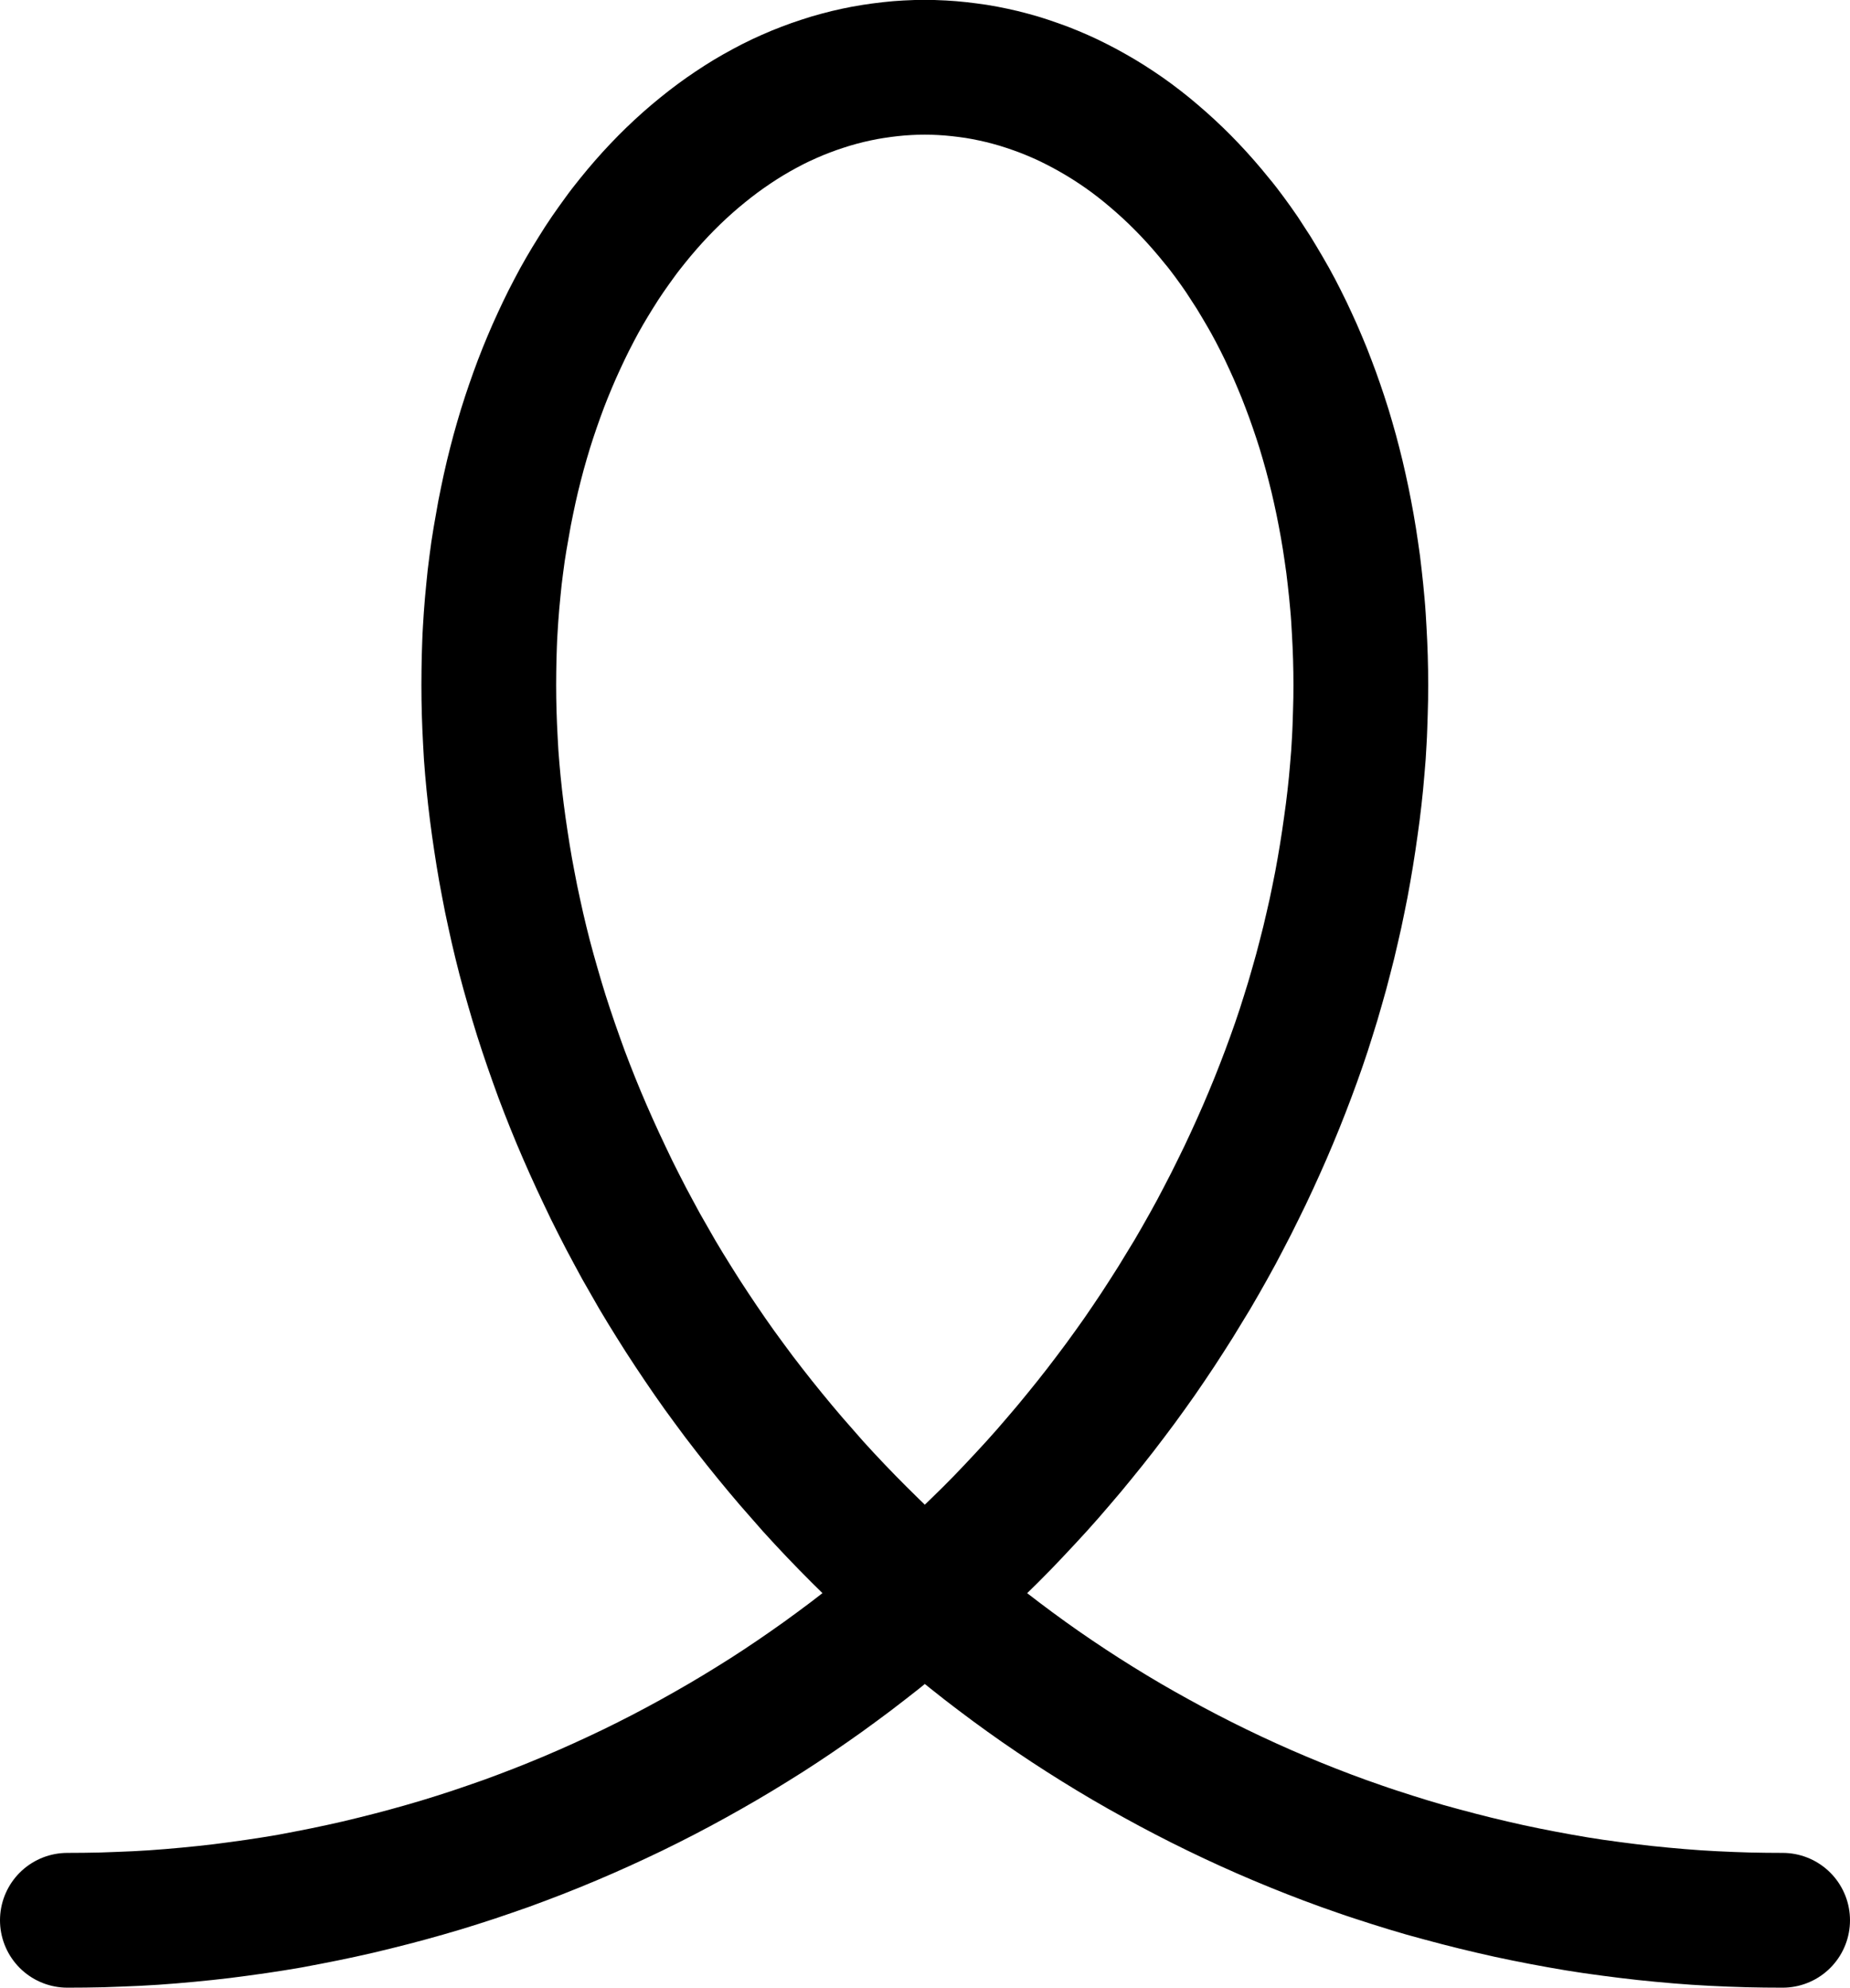 <?xml version="1.0" encoding="UTF-8" standalone="no"?>
<svg
   xmlns:dc="http://purl.org/dc/elements/1.1/"
   xmlns:cc="http://creativecommons.org/ns#"
   xmlns:rdf="http://www.w3.org/1999/02/22-rdf-syntax-ns#"
   xmlns:svg="http://www.w3.org/2000/svg"
   xmlns="http://www.w3.org/2000/svg"
   xmlns:sodipodi="http://sodipodi.sourceforge.net/DTD/sodipodi-0.dtd"
   xmlns:inkscape="http://www.inkscape.org/namespaces/inkscape"
   width="13.729mm"
   height="14.748mm"
   viewBox="0 0 13.729 14.748"
   version="1.1"
   id="svg8"
   sodipodi:docname="gluon-pattern.svg"
   inkscape:version="1.0.2 (1.0.2+r75+1)">
  <defs
     id="defs2">
    <inkscape:path-effect
       effect="skeletal"
       id="path-effect2145"
       is_visible="true"
       lpeversion="1"
       pattern="m 47.629,45.14 c 0.023,0 0.045,-2.91e-4 0.068,-8.21e-4 0.023,-6.61e-4 0.045,-0.002 0.068,-0.003 0.023,-0.001 0.045,-0.003 0.068,-0.004 0.023,-0.002 0.045,-0.004 0.067,-0.006 0.022,-0.003 0.045,-0.005 0.067,-0.008 0.022,-0.003 0.045,-0.006 0.067,-0.01 0.022,-0.004 0.044,-0.007 0.067,-0.012 0.022,-0.004 0.044,-0.009 0.066,-0.013 0.022,-0.005 0.044,-0.01 0.066,-0.015 0.022,-0.005 0.044,-0.011 0.065,-0.017 0.022,-0.006 0.043,-0.012 0.065,-0.019 0.022,-0.007 0.043,-0.013 0.064,-0.02 0.021,-0.007 0.043,-0.014 0.064,-0.022 0.021,-0.008 0.042,-0.016 0.063,-0.024 0.021,-0.008 0.042,-0.017 0.062,-0.025 0.021,-0.009 0.041,-0.018 0.062,-0.027 0.02,-0.009 0.041,-0.019 0.061,-0.029 0.02,-0.01 0.04,-0.02 0.06,-0.03 0.02,-0.01 0.04,-0.021 0.059,-0.032 0.02,-0.011 0.039,-0.022 0.058,-0.033 0.019,-0.011 0.038,-0.023 0.057,-0.035 0.019,-0.012 0.038,-0.024 0.056,-0.036 0.019,-0.012 0.037,-0.025 0.055,-0.037 0.018,-0.013 0.036,-0.026 0.054,-0.039 0.018,-0.013 0.036,-0.027 0.053,-0.04 0.018,-0.014 0.035,-0.027 0.052,-0.041 0.017,-0.014 0.034,-0.028 0.051,-0.043 0.017,-0.014 0.033,-0.029 0.05,-0.044 0.016,-0.015 0.033,-0.03 0.048,-0.045 0.016,-0.015 0.032,-0.031 0.047,-0.046 0.015,-0.016 0.031,-0.031 0.046,-0.047 0.015,-0.016 0.03,-0.032 0.045,-0.048 0.015,-0.016 0.029,-0.033 0.043,-0.049 0.014,-0.016 0.028,-0.033 0.042,-0.05 0.014,-0.017 0.027,-0.034 0.04,-0.051 0.013,-0.017 0.026,-0.034 0.039,-0.052 0.013,-0.017 0.025,-0.035 0.038,-0.052 0.012,-0.018 0.024,-0.035 0.036,-0.053 0.012,-0.018 0.023,-0.036 0.035,-0.054 0.011,-0.018 0.022,-0.036 0.033,-0.054 0.011,-0.018 0.021,-0.037 0.031,-0.055 0.01,-0.018 0.02,-0.037 0.03,-0.056 0.01,-0.019 0.019,-0.037 0.028,-0.056 0.009,-0.019 0.018,-0.037 0.027,-0.056 0.009,-0.019 0.017,-0.038 0.025,-0.057 0.008,-0.019 0.016,-0.038 0.024,-0.057 0.008,-0.019 0.015,-0.038 0.022,-0.057 0.007,-0.019 0.014,-0.038 0.021,-0.057 0.007,-0.019 0.013,-0.038 0.019,-0.057 0.006,-0.019 0.012,-0.038 0.017,-0.057 0.006,-0.019 0.011,-0.038 0.016,-0.057 0.005,-0.019 0.01,-0.038 0.014,-0.057 0.004,-0.019 0.009,-0.038 0.012,-0.057 0.004,-0.019 0.008,-0.038 0.011,-0.057 0.003,-0.019 0.006,-0.038 0.009,-0.057 0.003,-0.019 0.005,-0.038 0.008,-0.057 0.002,-0.019 0.004,-0.037 0.006,-0.056 0.002,-0.019 0.003,-0.037 0.005,-0.056 0.001,-0.018 0.002,-0.037 0.003,-0.055 7.14e-4,-0.018 0.001,-0.037 0.002,-0.055 2.53e-4,-0.018 2.53e-4,-0.036 0,-0.054 -2.53e-4,-0.018 -7.14e-4,-0.036 -0.002,-0.053 -7.14e-4,-0.018 -0.002,-0.035 -0.003,-0.053 -0.001,-0.018 -0.003,-0.035 -0.004,-0.052 -0.002,-0.017 -0.004,-0.034 -0.006,-0.051 -0.002,-0.017 -0.005,-0.034 -0.007,-0.051 -0.003,-0.017 -0.006,-0.033 -0.009,-0.05 -0.003,-0.016 -0.006,-0.033 -0.01,-0.049 -0.004,-0.016 -0.007,-0.032 -0.011,-0.048 -0.004,-0.016 -0.008,-0.031 -0.013,-0.047 -0.004,-0.015 -0.009,-0.031 -0.014,-0.046 -0.005,-0.015 -0.01,-0.03 -0.015,-0.044 -0.005,-0.015 -0.011,-0.029 -0.016,-0.043 -0.006,-0.014 -0.012,-0.028 -0.018,-0.042 -0.006,-0.014 -0.012,-0.027 -0.019,-0.041 -0.006,-0.013 -0.013,-0.027 -0.02,-0.039 -0.007,-0.013 -0.014,-0.026 -0.021,-0.038 -0.007,-0.012 -0.015,-0.025 -0.022,-0.037 -0.008,-0.012 -0.015,-0.024 -0.023,-0.035 -0.008,-0.012 -0.016,-0.023 -0.024,-0.034 -0.008,-0.011 -0.016,-0.022 -0.025,-0.032 -0.009,-0.011 -0.017,-0.021 -0.026,-0.031 -0.009,-0.01 -0.018,-0.02 -0.027,-0.029 -0.009,-0.009 -0.018,-0.019 -0.028,-0.028 -0.009,-0.009 -0.019,-0.018 -0.028,-0.026 -0.01,-0.009 -0.019,-0.017 -0.029,-0.025 -0.01,-0.008 -0.02,-0.016 -0.03,-0.023 -0.01,-0.007 -0.02,-0.014 -0.03,-0.021 -0.01,-0.007 -0.02,-0.013 -0.031,-0.02 -0.01,-0.006 -0.021,-0.012 -0.031,-0.018 -0.01,-0.006 -0.021,-0.011 -0.032,-0.016 -0.011,-0.005 -0.021,-0.01 -0.032,-0.014 -0.011,-0.004 -0.022,-0.009 -0.033,-0.013 -0.011,-0.004 -0.022,-0.007 -0.033,-0.011 -0.011,-0.003 -0.022,-0.006 -0.033,-0.009 -0.011,-0.003 -0.022,-0.005 -0.033,-0.007 -0.011,-0.002 -0.022,-0.004 -0.034,-0.005 -0.011,-0.002 -0.023,-0.003 -0.034,-0.004 -0.011,-8.2e-4 -0.023,-0.002 -0.034,-0.002 -0.011,-2.91e-4 -0.023,-2.91e-4 -0.034,0 -0.011,2.91e-4 -0.023,9.26e-4 -0.034,0.002 -0.011,9.26e-4 -0.023,0.002 -0.034,0.004 -0.011,0.002 -0.022,0.003 -0.034,0.005 -0.011,0.002 -0.022,0.004 -0.033,0.007 -0.011,0.003 -0.022,0.006 -0.033,0.009 -0.011,0.003 -0.022,0.007 -0.033,0.011 -0.011,0.004 -0.022,0.008 -0.033,0.013 -0.011,0.004 -0.022,0.009 -0.032,0.014 -0.011,0.005 -0.021,0.011 -0.032,0.016 -0.01,0.006 -0.021,0.012 -0.031,0.018 -0.01,0.006 -0.021,0.013 -0.031,0.02 -0.01,0.007 -0.02,0.014 -0.03,0.021 -0.01,0.007 -0.02,0.015 -0.03,0.023 -0.01,0.008 -0.019,0.016 -0.029,0.025 -0.01,0.008 -0.019,0.017 -0.028,0.026 -0.009,0.009 -0.018,0.018 -0.028,0.028 -0.009,0.009 -0.018,0.019 -0.027,0.029 -0.009,0.01 -0.017,0.02 -0.026,0.031 -0.009,0.011 -0.017,0.021 -0.025,0.032 -0.008,0.011 -0.016,0.022 -0.024,0.034 -0.008,0.012 -0.015,0.023 -0.023,0.035 -0.008,0.012 -0.015,0.024 -0.022,0.037 -0.007,0.012 -0.014,0.025 -0.021,0.038 -0.007,0.013 -0.014,0.026 -0.02,0.039 -0.006,0.013 -0.013,0.027 -0.019,0.041 -0.006,0.014 -0.012,0.028 -0.018,0.042 -0.006,0.014 -0.011,0.029 -0.016,0.043 -0.005,0.015 -0.01,0.029 -0.015,0.044 -0.005,0.015 -0.01,0.03 -0.014,0.046 -0.004,0.015 -0.009,0.031 -0.013,0.047 -0.004,0.016 -0.008,0.032 -0.011,0.048 -0.004,0.016 -0.007,0.032 -0.01,0.049 -0.003,0.016 -0.006,0.033 -0.009,0.05 -0.003,0.017 -0.005,0.034 -0.007,0.051 -0.002,0.017 -0.004,0.034 -0.006,0.051 -0.002,0.017 -0.003,0.035 -0.004,0.052 -0.001,0.018 -0.002,0.035 -0.003,0.053 -7.14e-4,0.018 -0.001,0.036 -0.001,0.053 -2.53e-4,0.018 -2.53e-4,0.036 0,0.054 2.54e-4,0.018 7.15e-4,0.036 0.002,0.055 8.2e-4,0.018 0.002,0.037 0.003,0.055 0.001,0.019 0.003,0.037 0.005,0.056 0.002,0.019 0.004,0.037 0.006,0.056 0.002,0.019 0.005,0.038 0.008,0.057 0.003,0.019 0.006,0.038 0.009,0.057 0.003,0.019 0.007,0.038 0.011,0.057 0.004,0.019 0.008,0.038 0.012,0.057 0.004,0.019 0.009,0.038 0.014,0.057 0.005,0.019 0.01,0.038 0.016,0.057 0.006,0.019 0.011,0.038 0.017,0.057 0.006,0.019 0.012,0.038 0.019,0.057 0.007,0.019 0.013,0.038 0.02,0.057 0.007,0.019 0.015,0.038 0.022,0.057 0.008,0.019 0.016,0.038 0.024,0.057 0.008,0.019 0.017,0.038 0.025,0.057 0.009,0.019 0.018,0.038 0.027,0.056 0.009,0.019 0.019,0.037 0.028,0.056 0.01,0.019 0.02,0.037 0.03,0.056 0.01,0.018 0.021,0.037 0.032,0.055 0.011,0.018 0.022,0.036 0.033,0.054 0.011,0.018 0.023,0.036 0.035,0.054 0.012,0.018 0.024,0.036 0.036,0.053 0.012,0.018 0.025,0.035 0.038,0.052 0.013,0.017 0.026,0.035 0.039,0.052 0.013,0.017 0.027,0.034 0.04,0.051 0.014,0.017 0.028,0.034 0.042,0.05 0.014,0.016 0.029,0.033 0.043,0.049 0.015,0.016 0.03,0.032 0.045,0.048 0.015,0.016 0.03,0.032 0.046,0.047 0.015,0.015 0.031,0.031 0.047,0.046 0.016,0.015 0.032,0.03 0.048,0.045 0.016,0.015 0.033,0.029 0.05,0.044 0.017,0.014 0.034,0.029 0.051,0.043 0.017,0.014 0.035,0.028 0.052,0.041 0.018,0.014 0.035,0.027 0.053,0.04 0.018,0.013 0.036,0.026 0.054,0.039 0.018,0.013 0.037,0.025 0.055,0.037 0.019,0.012 0.037,0.024 0.056,0.036 0.019,0.012 0.038,0.023 0.057,0.035 0.019,0.011 0.039,0.022 0.058,0.033 0.02,0.011 0.039,0.021 0.059,0.032 0.02,0.01 0.04,0.02 0.06,0.03 0.02,0.01 0.04,0.019 0.061,0.029 0.02,0.009 0.041,0.018 0.062,0.027 0.021,0.009 0.042,0.017 0.062,0.025 0.021,0.008 0.042,0.016 0.063,0.024 0.021,0.007 0.042,0.015 0.064,0.022 0.021,0.007 0.043,0.014 0.064,0.02 0.022,0.006 0.043,0.013 0.065,0.019 0.022,0.006 0.044,0.012 0.065,0.017 0.022,0.005 0.044,0.011 0.066,0.015 0.022,0.005 0.044,0.009 0.066,0.013 0.022,0.004 0.044,0.008 0.067,0.012 0.022,0.004 0.045,0.007 0.067,0.01 0.022,0.003 0.045,0.006 0.067,0.008 0.022,0.003 0.045,0.004 0.067,0.006 0.022,0.002 0.045,0.003 0.068,0.004 0.023,0.001 0.045,0.002 0.068,0.003 0.023,5.3e-4 0.045,8.21e-4 0.068,8.21e-4"
       copytype="repeated_stretched"
       prop_scale="1"
       scale_y_rel="false"
       spacing="0"
       normal_offset="0"
       tang_offset="0"
       prop_units="false"
       vertical_pattern="false"
       hide_knot="false"
       fuse_tolerance="1" />
    <inkscape:path-effect
       effect="bspline"
       id="path-effect2143"
       is_visible="true"
       lpeversion="1"
       weight="33.333"
       steps="2"
       helper_size="0"
       apply_no_weight="true"
       apply_with_weight="true"
       only_selected="false" />
    <inkscape:path-effect
       effect="skeletal"
       id="path-effect1057"
       is_visible="true"
       lpeversion="1"
       pattern="#path1048"
       copytype="repeated_stretched"
       prop_scale="1"
       scale_y_rel="false"
       spacing="0"
       normal_offset="0"
       tang_offset="0"
       prop_units="false"
       vertical_pattern="false"
       hide_knot="false"
       fuse_tolerance="0" />
    <inkscape:path-effect
       effect="bspline"
       id="path-effect1055"
       is_visible="true"
       lpeversion="1"
       weight="33.333"
       steps="2"
       helper_size="0"
       apply_no_weight="true"
       apply_with_weight="true"
       only_selected="false" />
  </defs>
  <sodipodi:namedview
     id="base"
     pagecolor="#ffffff"
     bordercolor="#666666"
     borderopacity="1.0"
     inkscape:pageopacity="0.0"
     inkscape:pageshadow="2"
     inkscape:zoom="0.98994949"
     inkscape:cx="73.835912"
     inkscape:cy="11.671682"
     inkscape:document-units="mm"
     inkscape:current-layer="layer1"
     inkscape:document-rotation="0"
     showgrid="false"
     inkscape:window-width="1920"
     inkscape:window-height="1031"
     inkscape:window-x="0"
     inkscape:window-y="25"
     inkscape:window-maximized="1" />
  <g
     inkscape:label="Layer 1"
     inkscape:groupmode="layer"
     id="layer1"
     transform="translate(-37.559,-32.715)">
    <path
       style="fill:none;stroke:#000000;stroke-width:1;stroke-linecap:round;stroke-linejoin:round;stroke-miterlimit:4;stroke-dasharray:none;stroke-dashoffset:0;stroke-opacity:1;paint-order:fill markers stroke"
       d="m 38.059,46.963 c 0.085,0 0.17,-0.001 0.256,-0.003 0.085,-0.003 0.17,-0.006 0.256,-0.01 0.085,-0.004 0.17,-0.01 0.255,-0.017 0.085,-0.007 0.17,-0.015 0.255,-0.024 0.085,-0.009 0.169,-0.019 0.254,-0.031 0.085,-0.011 0.169,-0.024 0.253,-0.037 0.084,-0.013 0.168,-0.028 0.252,-0.045 0.084,-0.016 0.167,-0.033 0.25,-0.051 0.083,-0.018 0.166,-0.037 0.249,-0.058 0.083,-0.02 0.165,-0.042 0.247,-0.064 0.082,-0.022 0.164,-0.046 0.245,-0.07 0.081,-0.025 0.163,-0.05 0.243,-0.077 0.081,-0.027 0.161,-0.055 0.241,-0.083 0.08,-0.029 0.159,-0.059 0.239,-0.09 0.079,-0.031 0.158,-0.063 0.236,-0.096 0.078,-0.033 0.156,-0.067 0.233,-0.102 0.077,-0.035 0.154,-0.071 0.231,-0.108 0.076,-0.037 0.152,-0.075 0.227,-0.114 0.075,-0.039 0.15,-0.079 0.224,-0.12 0.074,-0.041 0.148,-0.083 0.22,-0.125 0.073,-0.043 0.145,-0.086 0.217,-0.131 0.072,-0.044 0.143,-0.09 0.213,-0.136 0.07,-0.046 0.14,-0.094 0.209,-0.142 0.069,-0.048 0.138,-0.097 0.205,-0.147 0.068,-0.05 0.135,-0.1 0.201,-0.152 0.066,-0.051 0.132,-0.103 0.197,-0.157 0.065,-0.053 0.129,-0.107 0.193,-0.161 0.063,-0.055 0.126,-0.11 0.188,-0.166 0.062,-0.056 0.123,-0.113 0.183,-0.17 0.06,-0.057 0.12,-0.116 0.179,-0.174 0.059,-0.059 0.117,-0.118 0.173,-0.178 0.057,-0.06 0.113,-0.121 0.169,-0.182 0.055,-0.061 0.11,-0.123 0.163,-0.186 0.054,-0.062 0.106,-0.125 0.158,-0.189 0.052,-0.063 0.103,-0.128 0.153,-0.192 0.05,-0.065 0.099,-0.13 0.148,-0.196 0.048,-0.066 0.096,-0.132 0.142,-0.198 0.046,-0.067 0.092,-0.134 0.136,-0.201 0.044,-0.068 0.088,-0.135 0.131,-0.204 0.042,-0.068 0.084,-0.137 0.125,-0.205 0.041,-0.069 0.08,-0.139 0.119,-0.208 0.039,-0.069 0.077,-0.14 0.113,-0.21 0.037,-0.07 0.073,-0.141 0.107,-0.211 0.035,-0.07 0.069,-0.141 0.102,-0.213 0.033,-0.071 0.065,-0.143 0.096,-0.214 0.031,-0.072 0.061,-0.143 0.09,-0.215 0.029,-0.072 0.057,-0.144 0.084,-0.216 0.027,-0.072 0.053,-0.144 0.078,-0.216 0.025,-0.072 0.049,-0.145 0.071,-0.217 0.023,-0.072 0.045,-0.145 0.065,-0.217 0.021,-0.072 0.041,-0.145 0.059,-0.217 0.019,-0.072 0.037,-0.145 0.053,-0.217 0.017,-0.072 0.033,-0.144 0.047,-0.216 0.015,-0.072 0.029,-0.144 0.041,-0.215 0.013,-0.072 0.024,-0.143 0.035,-0.215 0.011,-0.072 0.02,-0.142 0.03,-0.214 0.009,-0.071 0.017,-0.141 0.024,-0.212 0.007,-0.07 0.012,-0.141 0.018,-0.211 0.004,-0.07 0.009,-0.14 0.011,-0.209 0.003,-0.069 0.004,-0.138 0.006,-0.207 9.57e-4,-0.069 9.57e-4,-0.137 0,-0.205 -9.56e-4,-0.068 -0.003,-0.135 -0.006,-0.202 -0.003,-0.067 -0.007,-0.134 -0.011,-0.2 -0.004,-0.066 -0.011,-0.132 -0.017,-0.197 -0.007,-0.065 -0.014,-0.13 -0.022,-0.194 -0.009,-0.064 -0.018,-0.128 -0.028,-0.191 -0.01,-0.063 -0.021,-0.125 -0.033,-0.187 -0.012,-0.062 -0.024,-0.123 -0.038,-0.184 -0.013,-0.061 -0.028,-0.121 -0.043,-0.18 -0.015,-0.059 -0.031,-0.118 -0.048,-0.176 -0.017,-0.058 -0.034,-0.116 -0.053,-0.172 -0.019,-0.057 -0.038,-0.113 -0.058,-0.168 -0.02,-0.055 -0.041,-0.109 -0.062,-0.163 -0.022,-0.053 -0.044,-0.107 -0.067,-0.159 -0.023,-0.052 -0.047,-0.103 -0.071,-0.154 -0.024,-0.051 -0.05,-0.1 -0.075,-0.149 -0.026,-0.049 -0.052,-0.097 -0.08,-0.144 -0.028,-0.047 -0.055,-0.094 -0.083,-0.139 -0.029,-0.045 -0.058,-0.09 -0.087,-0.134 -0.03,-0.044 -0.06,-0.086 -0.091,-0.128 -0.031,-0.042 -0.062,-0.083 -0.095,-0.122 -0.032,-0.04 -0.065,-0.079 -0.098,-0.117 -0.033,-0.038 -0.067,-0.075 -0.101,-0.111 -0.034,-0.036 -0.069,-0.071 -0.104,-0.105 -0.035,-0.034 -0.071,-0.067 -0.107,-0.099 -0.036,-0.032 -0.073,-0.063 -0.109,-0.093 -0.037,-0.03 -0.074,-0.059 -0.112,-0.087 -0.038,-0.028 -0.076,-0.055 -0.114,-0.08 -0.039,-0.026 -0.077,-0.05 -0.117,-0.074 -0.039,-0.023 -0.079,-0.046 -0.118,-0.067 -0.04,-0.021 -0.08,-0.042 -0.12,-0.061 -0.04,-0.019 -0.081,-0.037 -0.122,-0.054 -0.041,-0.017 -0.082,-0.033 -0.123,-0.047 -0.041,-0.015 -0.083,-0.028 -0.124,-0.041 -0.042,-0.012 -0.084,-0.024 -0.126,-0.034 -0.042,-0.01 -0.084,-0.019 -0.126,-0.027 -0.042,-0.008 -0.085,-0.015 -0.127,-0.02 -0.042,-0.006 -0.085,-0.01 -0.128,-0.014 -0.042,-0.003 -0.085,-0.006 -0.128,-0.007 -0.042,-0.001 -0.085,-0.001 -0.128,0 -0.042,0.001 -0.085,0.004 -0.128,0.007 -0.042,0.004 -0.085,0.008 -0.127,0.014 -0.042,0.006 -0.085,0.012 -0.127,0.02 -0.042,0.008 -0.084,0.017 -0.126,0.027 -0.042,0.01 -0.084,0.022 -0.126,0.034 -0.041,0.013 -0.083,0.026 -0.125,0.041 -0.041,0.015 -0.082,0.03 -0.123,0.047 -0.041,0.017 -0.081,0.035 -0.122,0.054 -0.041,0.019 -0.081,0.04 -0.12,0.061 -0.04,0.021 -0.079,0.044 -0.118,0.067 -0.039,0.024 -0.078,0.048 -0.116,0.074 -0.039,0.026 -0.076,0.052 -0.114,0.08 -0.038,0.028 -0.075,0.057 -0.112,0.087 -0.037,0.03 -0.074,0.061 -0.11,0.093 -0.036,0.032 -0.072,0.065 -0.107,0.099 -0.035,0.034 -0.07,0.069 -0.104,0.105 -0.034,0.036 -0.068,0.073 -0.101,0.111 -0.033,0.038 -0.066,0.077 -0.098,0.117 -0.032,0.04 -0.064,0.08 -0.094,0.122 -0.031,0.042 -0.061,0.085 -0.091,0.128 -0.03,0.044 -0.059,0.088 -0.087,0.134 -0.029,0.045 -0.056,0.092 -0.084,0.139 -0.027,0.047 -0.054,0.095 -0.079,0.144 -0.026,0.049 -0.051,0.099 -0.075,0.149 -0.024,0.051 -0.048,0.102 -0.071,0.154 -0.023,0.052 -0.045,0.105 -0.067,0.159 -0.022,0.054 -0.042,0.108 -0.062,0.163 -0.02,0.055 -0.039,0.111 -0.058,0.168 -0.019,0.057 -0.036,0.114 -0.053,0.172 -0.017,0.058 -0.033,0.117 -0.048,0.176 -0.015,0.06 -0.03,0.119 -0.043,0.18 -0.013,0.061 -0.026,0.122 -0.038,0.184 -0.011,0.062 -0.022,0.124 -0.033,0.187 -0.011,0.063 -0.02,0.127 -0.028,0.191 -0.009,0.064 -0.016,0.129 -0.022,0.194 -0.007,0.065 -0.012,0.131 -0.017,0.197 -0.004,0.066 -0.009,0.132 -0.011,0.2 -0.003,0.067 -0.004,0.134 -0.005,0.202 -9.56e-4,0.068 -9.56e-4,0.136 0,0.205 9.57e-4,0.069 0.003,0.137 0.006,0.207 0.003,0.069 0.007,0.139 0.011,0.209 0.005,0.07 0.011,0.14 0.018,0.211 0.007,0.07 0.015,0.141 0.024,0.212 0.009,0.071 0.019,0.142 0.03,0.214 0.011,0.071 0.022,0.143 0.035,0.215 0.013,0.072 0.027,0.143 0.041,0.215 0.015,0.072 0.031,0.144 0.047,0.216 0.017,0.072 0.034,0.145 0.053,0.217 0.019,0.072 0.039,0.145 0.06,0.217 0.021,0.072 0.042,0.145 0.065,0.217 0.023,0.072 0.047,0.145 0.072,0.217 0.025,0.072 0.051,0.145 0.077,0.216 0.027,0.072 0.055,0.144 0.084,0.216 0.029,0.072 0.059,0.144 0.09,0.215 0.031,0.071 0.063,0.143 0.096,0.214 0.033,0.071 0.067,0.142 0.101,0.213 0.035,0.071 0.071,0.141 0.107,0.211 0.037,0.07 0.075,0.14 0.113,0.21 0.039,0.069 0.079,0.139 0.119,0.208 0.041,0.069 0.082,0.137 0.125,0.205 0.042,0.068 0.086,0.136 0.131,0.204 0.044,0.067 0.09,0.134 0.136,0.201 0.046,0.067 0.094,0.133 0.142,0.198 0.048,0.066 0.097,0.131 0.148,0.196 0.05,0.064 0.101,0.129 0.153,0.192 0.052,0.064 0.105,0.127 0.158,0.189 0.054,0.062 0.108,0.124 0.163,0.186 0.055,0.061 0.112,0.122 0.169,0.182 0.057,0.06 0.115,0.119 0.174,0.178 0.059,0.058 0.118,0.117 0.178,0.174 0.06,0.057 0.122,0.114 0.183,0.17 0.062,0.056 0.125,0.111 0.188,0.166 0.064,0.054 0.128,0.108 0.193,0.161 0.065,0.053 0.131,0.105 0.197,0.157 0.066,0.051 0.133,0.102 0.201,0.152 0.068,0.05 0.136,0.099 0.205,0.147 0.069,0.048 0.139,0.095 0.21,0.142 0.07,0.046 0.142,0.092 0.213,0.136 0.072,0.045 0.144,0.088 0.217,0.131 0.073,0.043 0.147,0.084 0.221,0.125 0.074,0.041 0.149,0.081 0.224,0.12 0.075,0.039 0.151,0.077 0.227,0.114 0.076,0.037 0.153,0.073 0.23,0.108 0.077,0.035 0.155,0.069 0.233,0.102 0.078,0.033 0.157,0.065 0.236,0.096 0.079,0.031 0.158,0.061 0.239,0.09 0.08,0.028 0.16,0.057 0.241,0.083 0.081,0.027 0.162,0.052 0.243,0.077 0.081,0.025 0.163,0.048 0.246,0.07 0.082,0.022 0.164,0.044 0.247,0.064 0.083,0.02 0.166,0.04 0.249,0.058 0.083,0.018 0.167,0.035 0.251,0.051 0.084,0.016 0.168,0.031 0.252,0.045 0.084,0.014 0.169,0.026 0.253,0.037 0.085,0.011 0.169,0.022 0.254,0.031 0.085,0.009 0.17,0.017 0.255,0.024 0.085,0.007 0.17,0.013 0.255,0.017 0.085,0.004 0.17,0.008 0.256,0.01 0.085,0.002 0.171,0.003 0.256,0.003"
       title="t/12+cos(t/4) sin(t/4)"
       id="path1048" />
  </g>
</svg>

